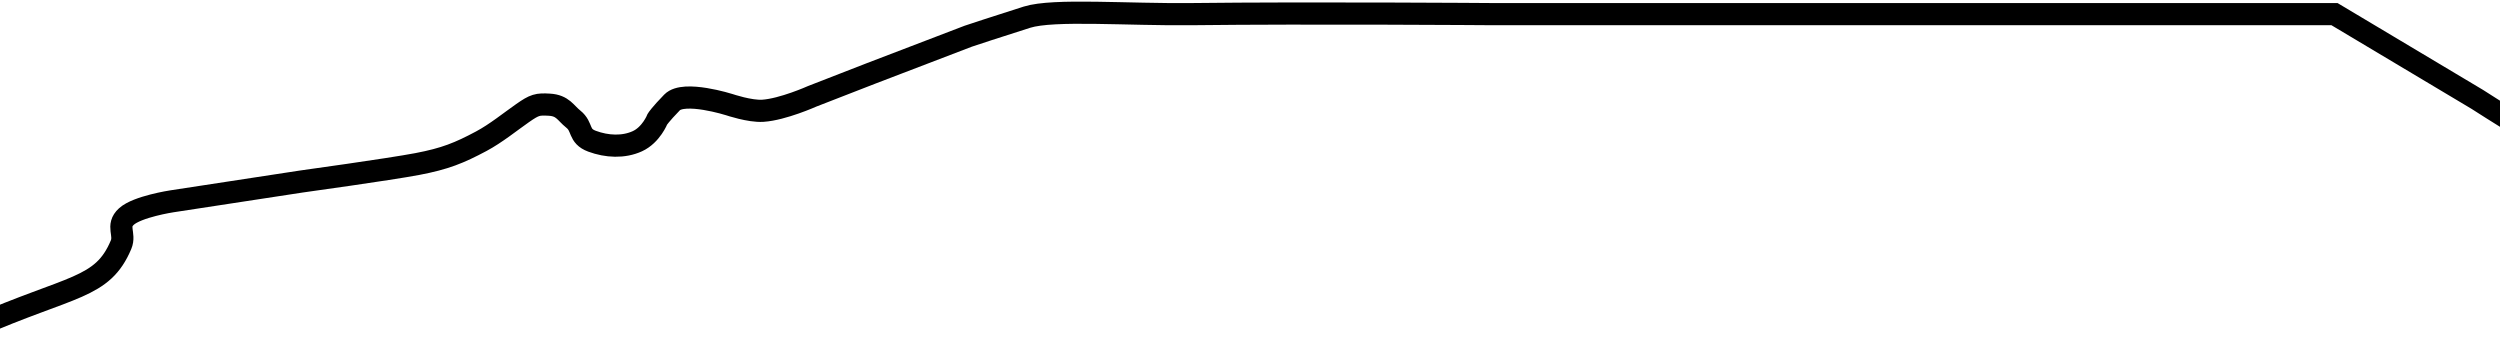 <svg width="1128" height="153" viewBox="0 0 1128 153" fill="none" xmlns="http://www.w3.org/2000/svg">
<path d="M-11 147.496C32.343 128.543 46.193 130.42 54.617 110.413C56.66 105.561 52.387 101.94 57.025 97.709C61.941 93.224 77.493 90.842 77.493 90.842L135.886 81.914C135.886 81.914 175.618 76.421 188.26 74.017C200.901 71.614 207.244 68.996 217.155 63.716C223.734 60.212 230.399 54.789 235.817 51.012C241.235 47.235 242.519 46.923 247.857 47.235C253.978 47.593 255.117 50.903 258.693 53.759C263.092 57.273 260.778 61.359 267.121 63.716C273.817 66.206 281.356 66.571 287.588 63.716C293.821 60.862 296.618 53.759 296.618 53.759C296.618 53.759 297.889 51.699 303.24 46.205C308.591 40.711 329.126 47.235 329.126 47.235C329.126 47.235 338.336 50.361 344.176 49.982C353.192 49.396 366.449 43.458 366.449 43.458L392.937 33.157L436.883 16.333C436.883 16.333 451.33 11.526 463.37 7.749C475.41 3.972 508.857 6.721 538.017 6.375C590.667 5.752 672.864 6.375 672.864 6.375H790.252H888.377H959.412C959.412 6.375 1011.18 6.375 1034.06 6.375H1053.32L1117.74 44.832C1117.74 44.832 1129.28 52.262 1137 56.849" stroke="black" stroke-width="10"/>
</svg>
